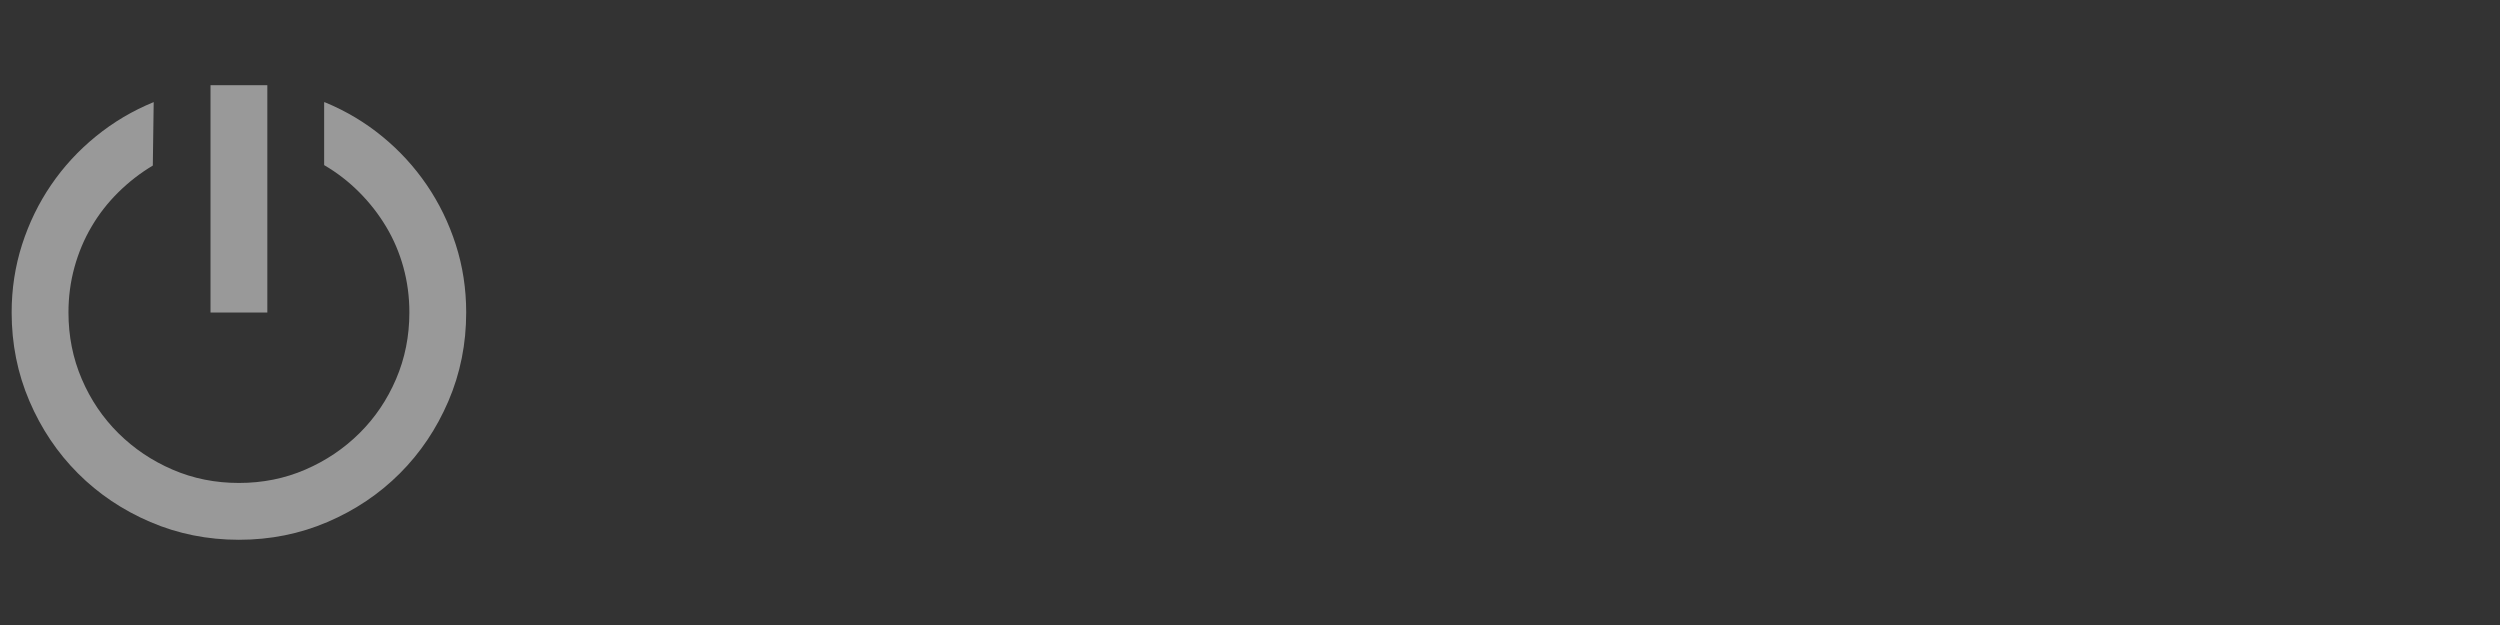 <svg width="88" height="22" viewBox="0 0 88 22" fill="none" xmlns="http://www.w3.org/2000/svg">
<rect x="0" y="0" width="88" height="22" fill="#333333" stroke="none"/>
<g opacity="0.5" clip-path="url(#clip0_12_629)">
<path d="M7.41 3H9.41V11H7.41V3ZM11.41 3.594L11.457 3.609C12.186 3.911 12.853 4.31 13.457 4.805C14.061 5.299 14.582 5.867 15.02 6.508C15.457 7.148 15.798 7.849 16.043 8.609C16.288 9.37 16.41 10.167 16.41 11C16.41 12.104 16.202 13.143 15.785 14.117C15.368 15.091 14.798 15.94 14.074 16.664C13.35 17.388 12.501 17.958 11.527 18.375C10.553 18.792 9.514 19 8.41 19C7.306 19 6.267 18.792 5.293 18.375C4.319 17.958 3.47 17.388 2.746 16.664C2.022 15.94 1.452 15.091 1.035 14.117C0.618 13.143 0.41 12.104 0.41 11C0.41 10.167 0.533 9.37 0.777 8.609C1.022 7.849 1.363 7.148 1.801 6.508C2.238 5.867 2.764 5.297 3.379 4.797C3.993 4.297 4.671 3.896 5.41 3.594L5.379 5.828C4.941 6.089 4.538 6.401 4.168 6.766C3.798 7.13 3.483 7.534 3.223 7.977C2.962 8.419 2.762 8.896 2.621 9.406C2.48 9.917 2.41 10.448 2.41 11C2.41 11.833 2.566 12.615 2.879 13.344C3.191 14.073 3.621 14.708 4.168 15.25C4.715 15.792 5.35 16.219 6.074 16.531C6.798 16.844 7.577 17 8.41 17C9.243 17 10.022 16.844 10.746 16.531C11.47 16.219 12.105 15.792 12.652 15.25C13.199 14.708 13.629 14.073 13.941 13.344C14.254 12.615 14.41 11.833 14.41 11C14.41 10.448 14.34 9.917 14.199 9.406C14.059 8.896 13.855 8.419 13.59 7.977C13.324 7.534 13.007 7.128 12.637 6.758C12.267 6.388 11.858 6.073 11.41 5.812V3.594Z" fill="white"/>
</g>
<defs>
<clipPath id="clip0_12_629">
<rect width="16" height="16" fill="white" transform="translate(0.41 3)"/>
</clipPath>
</defs>
</svg>
